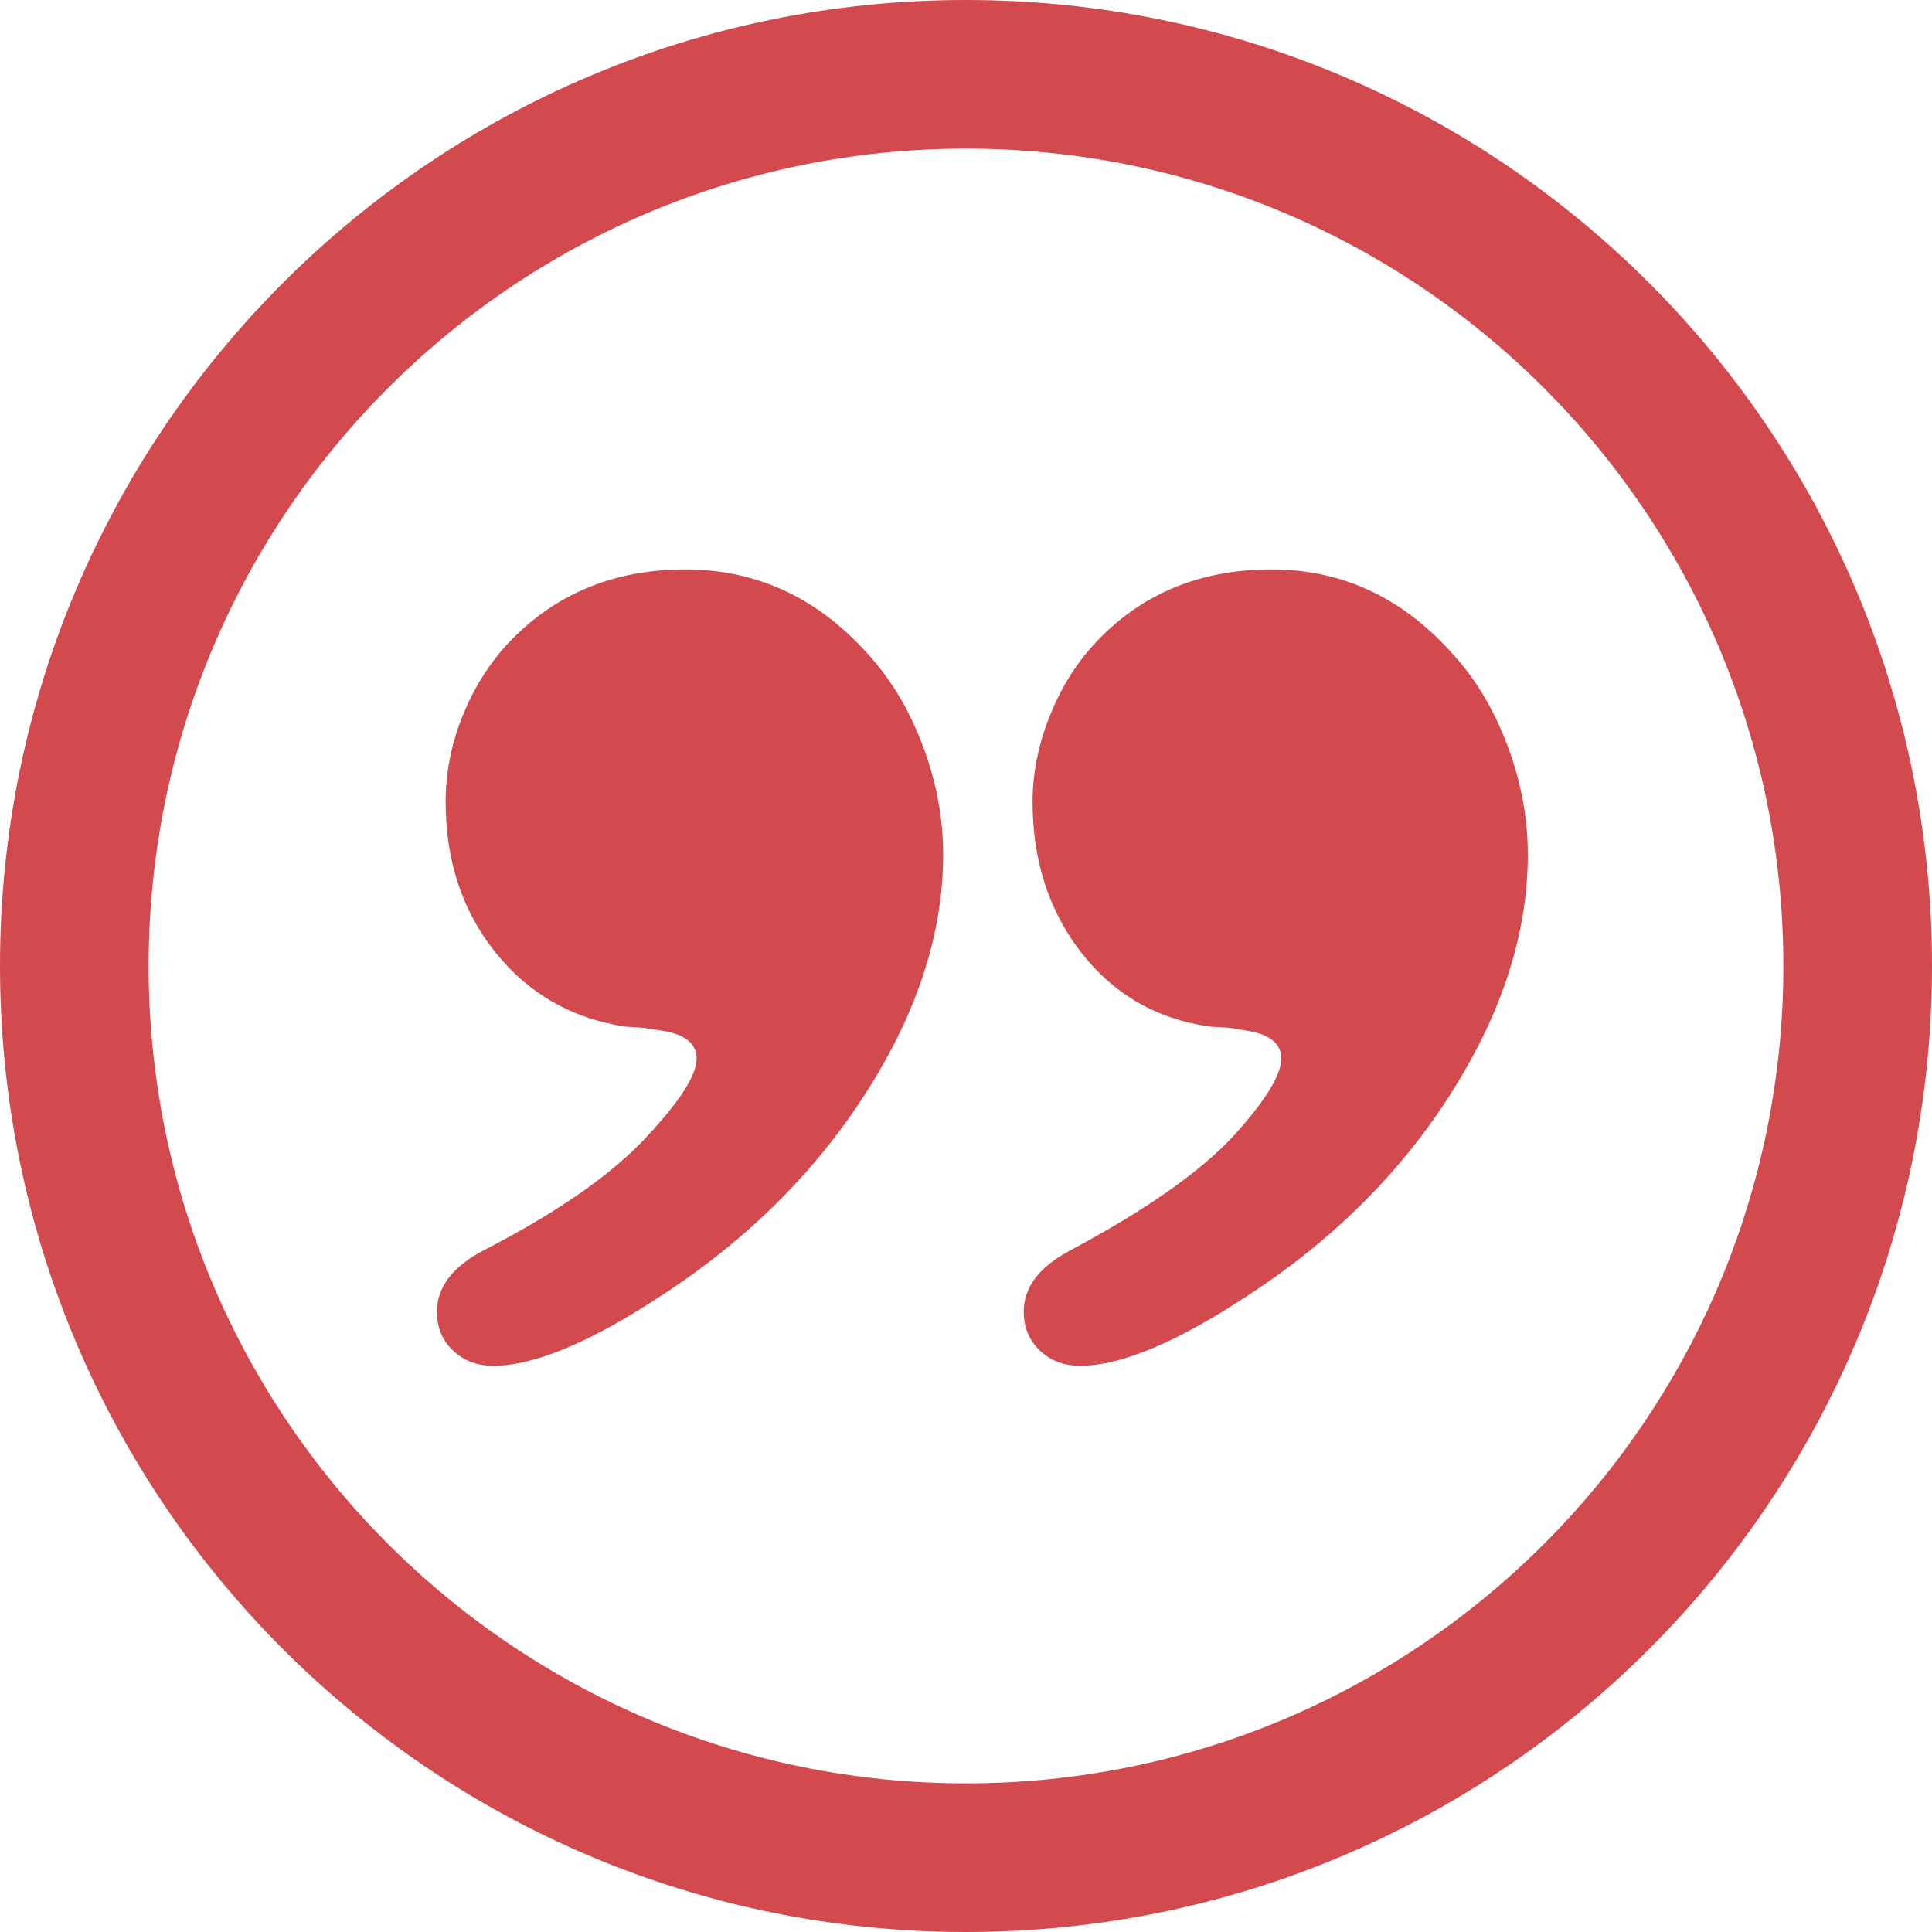 <svg width="44" height="44" viewBox="0 0 44 44" fill="none" xmlns="http://www.w3.org/2000/svg">
<path d="M22 0C9.849 0 0 9.849 0 22C0 34.151 9.849 44 22 44C34.151 44 44 34.151 44 22C44 9.849 34.151 0 22 0ZM22 40.615C11.719 40.615 3.385 32.281 3.385 22C3.385 11.719 11.719 3.385 22 3.385C32.281 3.385 40.615 11.719 40.615 22C40.615 32.281 32.281 40.615 22 40.615ZM19.719 14.843C18.578 13.593 17.209 12.968 15.605 12.968C13.963 12.968 12.609 13.537 11.548 14.676C11.12 15.143 10.778 15.693 10.526 16.327C10.274 16.962 10.149 17.607 10.149 18.258C10.149 19.602 10.528 20.746 11.283 21.689C12.037 22.631 13.024 23.195 14.239 23.381L14.661 23.408L15.024 23.465C15.585 23.54 15.865 23.755 15.865 24.109C15.865 24.483 15.491 25.07 14.743 25.872C13.958 26.73 12.716 27.6 11.015 28.475C10.305 28.849 9.951 29.314 9.951 29.874C9.951 30.23 10.071 30.524 10.315 30.756C10.557 30.989 10.865 31.105 11.239 31.105C12.171 31.105 13.459 30.565 15.101 29.482C17.04 28.212 18.59 26.669 19.746 24.848C20.903 23.031 21.48 21.233 21.48 19.46C21.48 18.62 21.321 17.786 21.005 16.955C20.689 16.124 20.259 15.422 19.719 14.843ZM33.039 14.843C31.905 13.593 30.546 12.968 28.964 12.968C27.307 12.968 25.957 13.537 24.914 14.676C24.484 15.143 24.146 15.698 23.894 16.341C23.642 16.984 23.516 17.624 23.516 18.258C23.516 19.602 23.889 20.751 24.631 21.702C25.375 22.653 26.354 23.213 27.563 23.381L28.009 23.408L28.343 23.465C28.901 23.54 29.18 23.755 29.18 24.109C29.18 24.483 28.817 25.07 28.091 25.872C27.327 26.693 26.089 27.561 24.378 28.475C23.669 28.849 23.315 29.314 23.315 29.874C23.315 30.23 23.437 30.524 23.679 30.756C23.922 30.989 24.229 31.105 24.601 31.105C25.532 31.105 26.818 30.565 28.454 29.482C30.392 28.212 31.934 26.669 33.078 24.848C34.222 23.031 34.795 21.233 34.795 19.46C34.795 18.62 34.638 17.786 34.322 16.955C34.009 16.126 33.581 15.422 33.039 14.843Z" fill="#C40C11" fill-opacity="0.74"/>
</svg>
